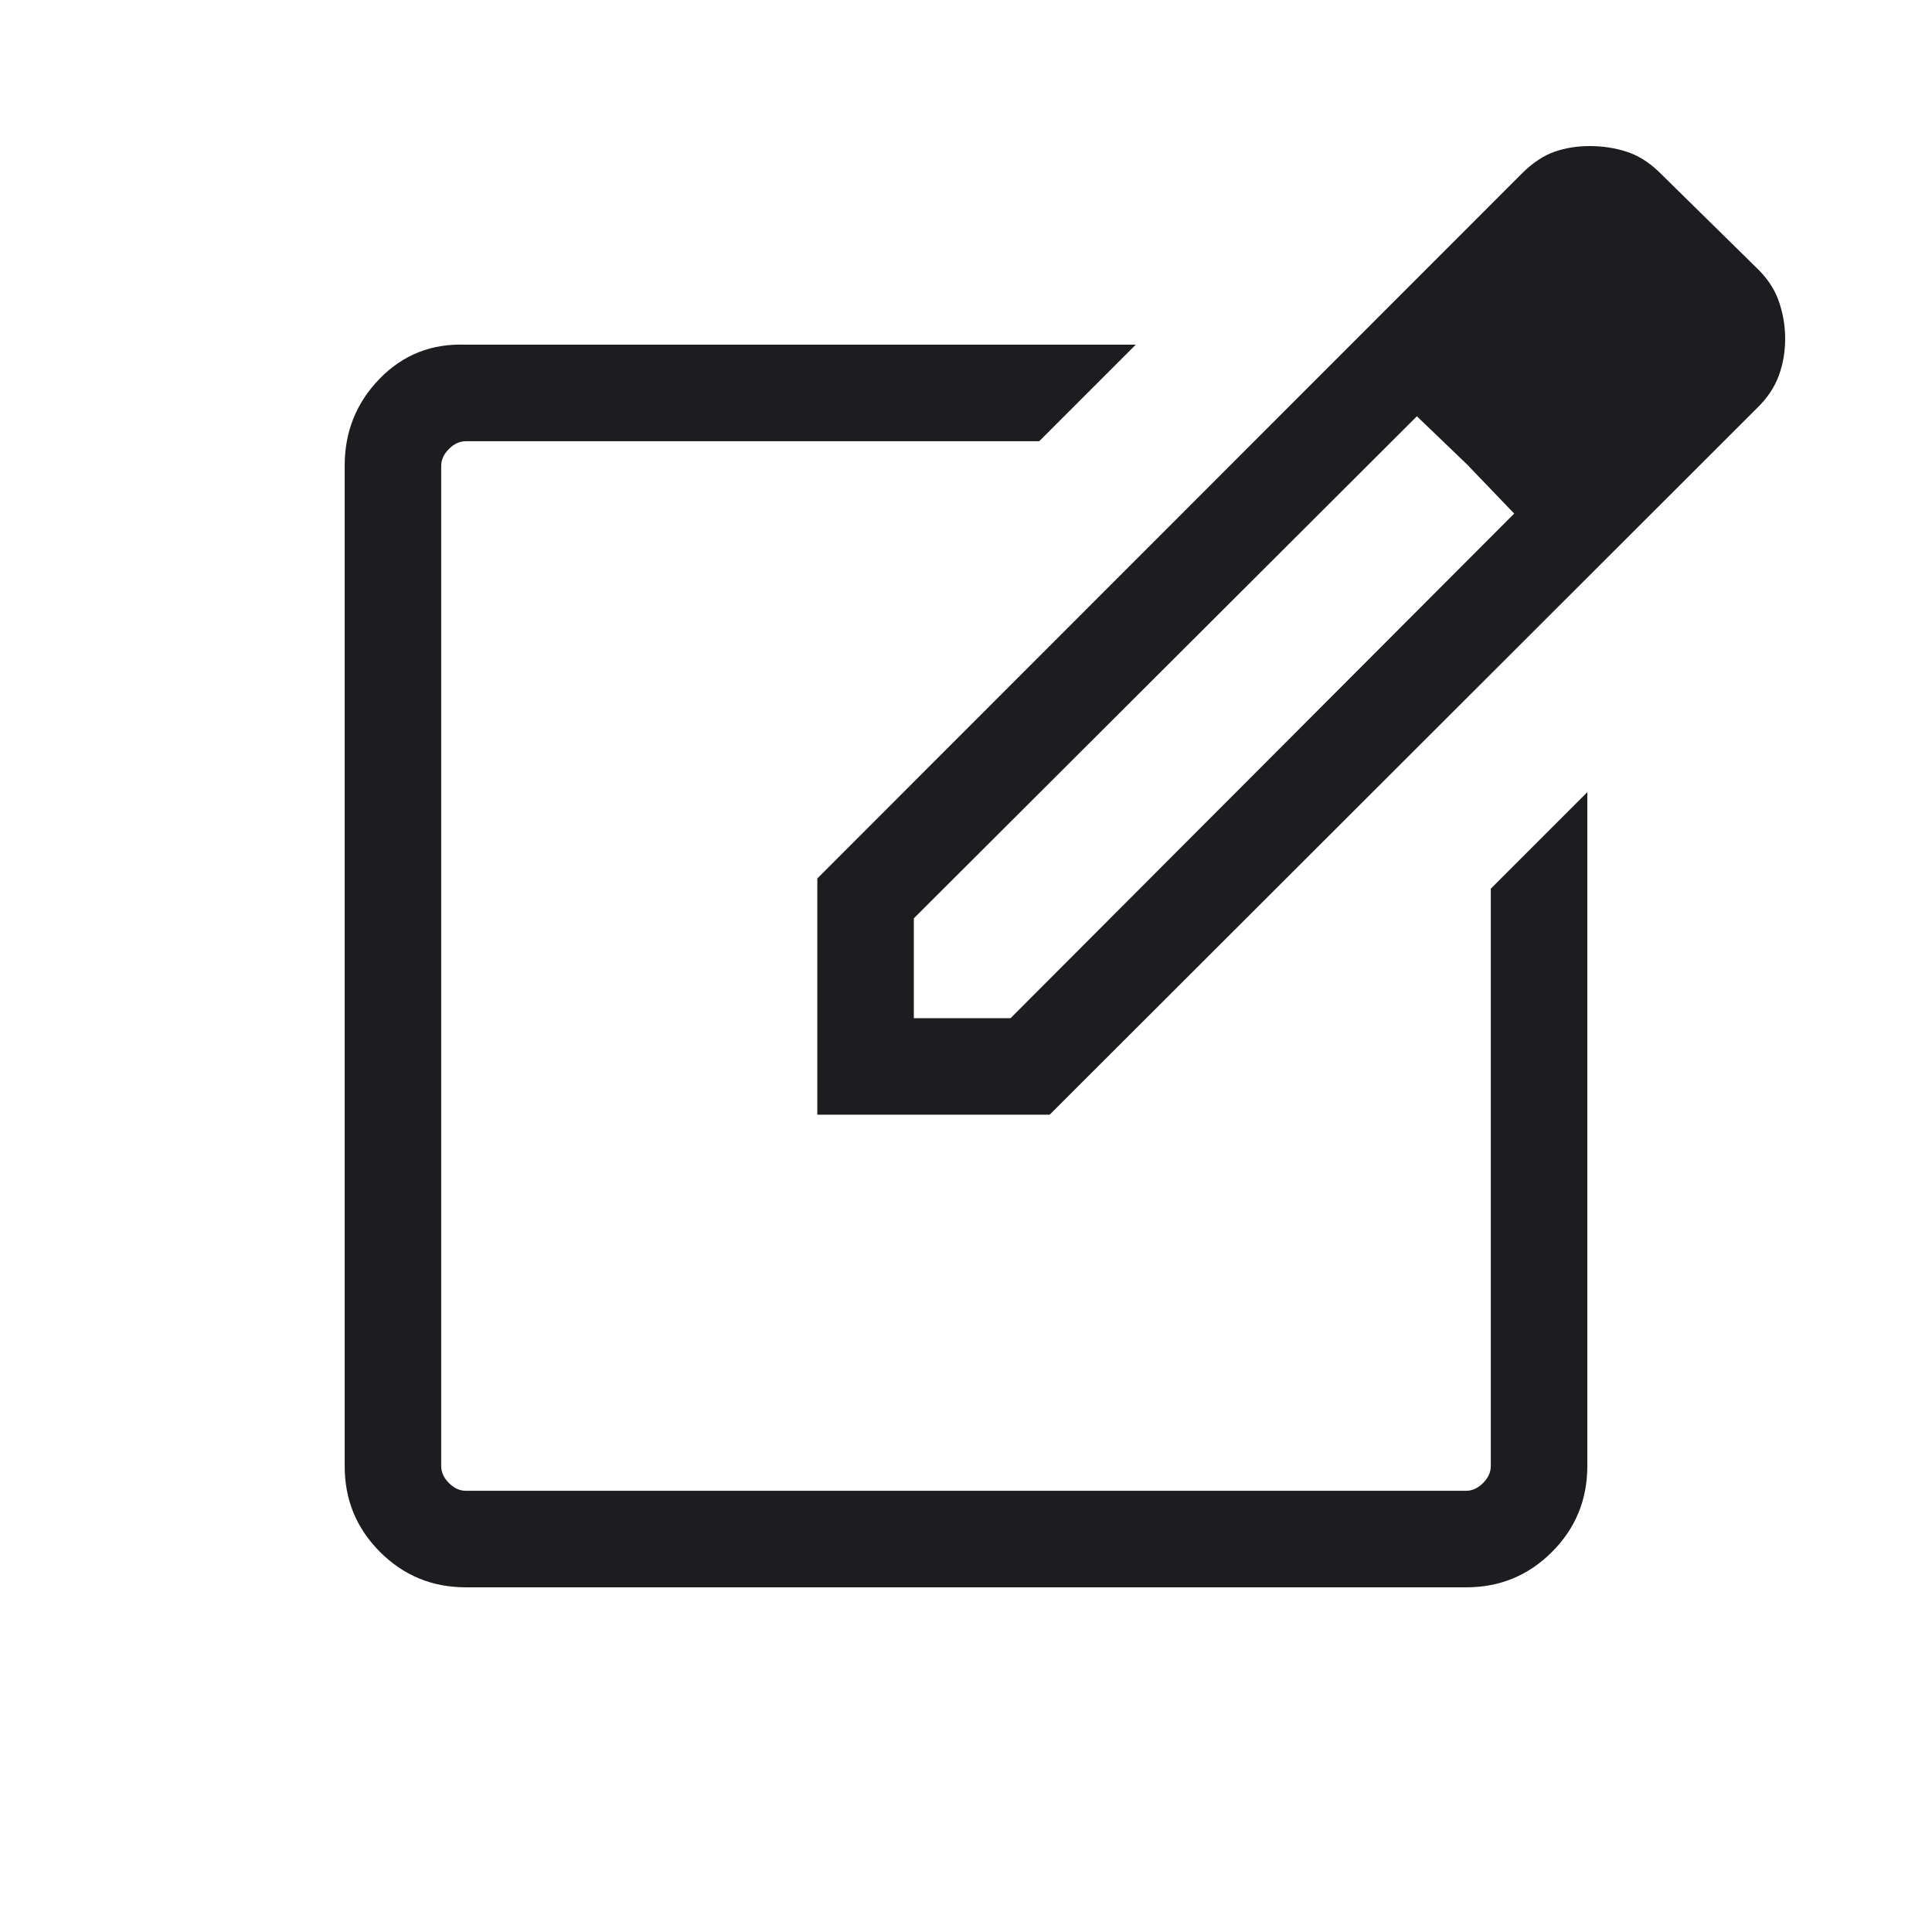 <svg xmlns="http://www.w3.org/2000/svg" height="20px" viewBox="0 -960 960 960" width="20px" fill="#1D1D1F"><path d="M231.45-171.27q-25.05 0-42.61-17.57-17.57-17.56-17.57-42.61v-497.1q0-25.46 17.42-43.32 17.41-17.86 42.85-16.86h332.81l-47.96 47.96H231.54q-4.62 0-8.46 3.85-3.85 3.84-3.85 8.46v496.92q0 4.62 3.85 8.46 3.84 3.85 8.46 3.85h496.92q4.62 0 8.46-3.85 3.85-3.84 3.85-8.46v-286.88l47.96-47.96v334.84q0 25.14-17.57 42.7-17.56 17.57-42.61 17.57h-497.1ZM480-480Zm-73.88 73.88V-523.5l350.5-350.69q7.8-7.62 15.84-10.42 8.04-2.81 17.45-2.81 9.49 0 18.08 2.71 8.59 2.71 16.14 9.92l48.02 47.21q8.39 7.81 11.64 17.01 3.25 9.2 3.25 18.88 0 9.7-3.18 18.38-3.17 8.69-10.94 16.23L521.58-406.12H406.12Zm432.57-385.19-48.46-50.11 48.46 50.11ZM454.08-454.08h48.07l250.24-250.73-23.55-24.54-24.8-23.8-249.96 249.46v49.61Zm274.76-275.27-24.8-23.8 24.8 23.8 23.55 24.54-23.55-24.54Z"/></svg>
